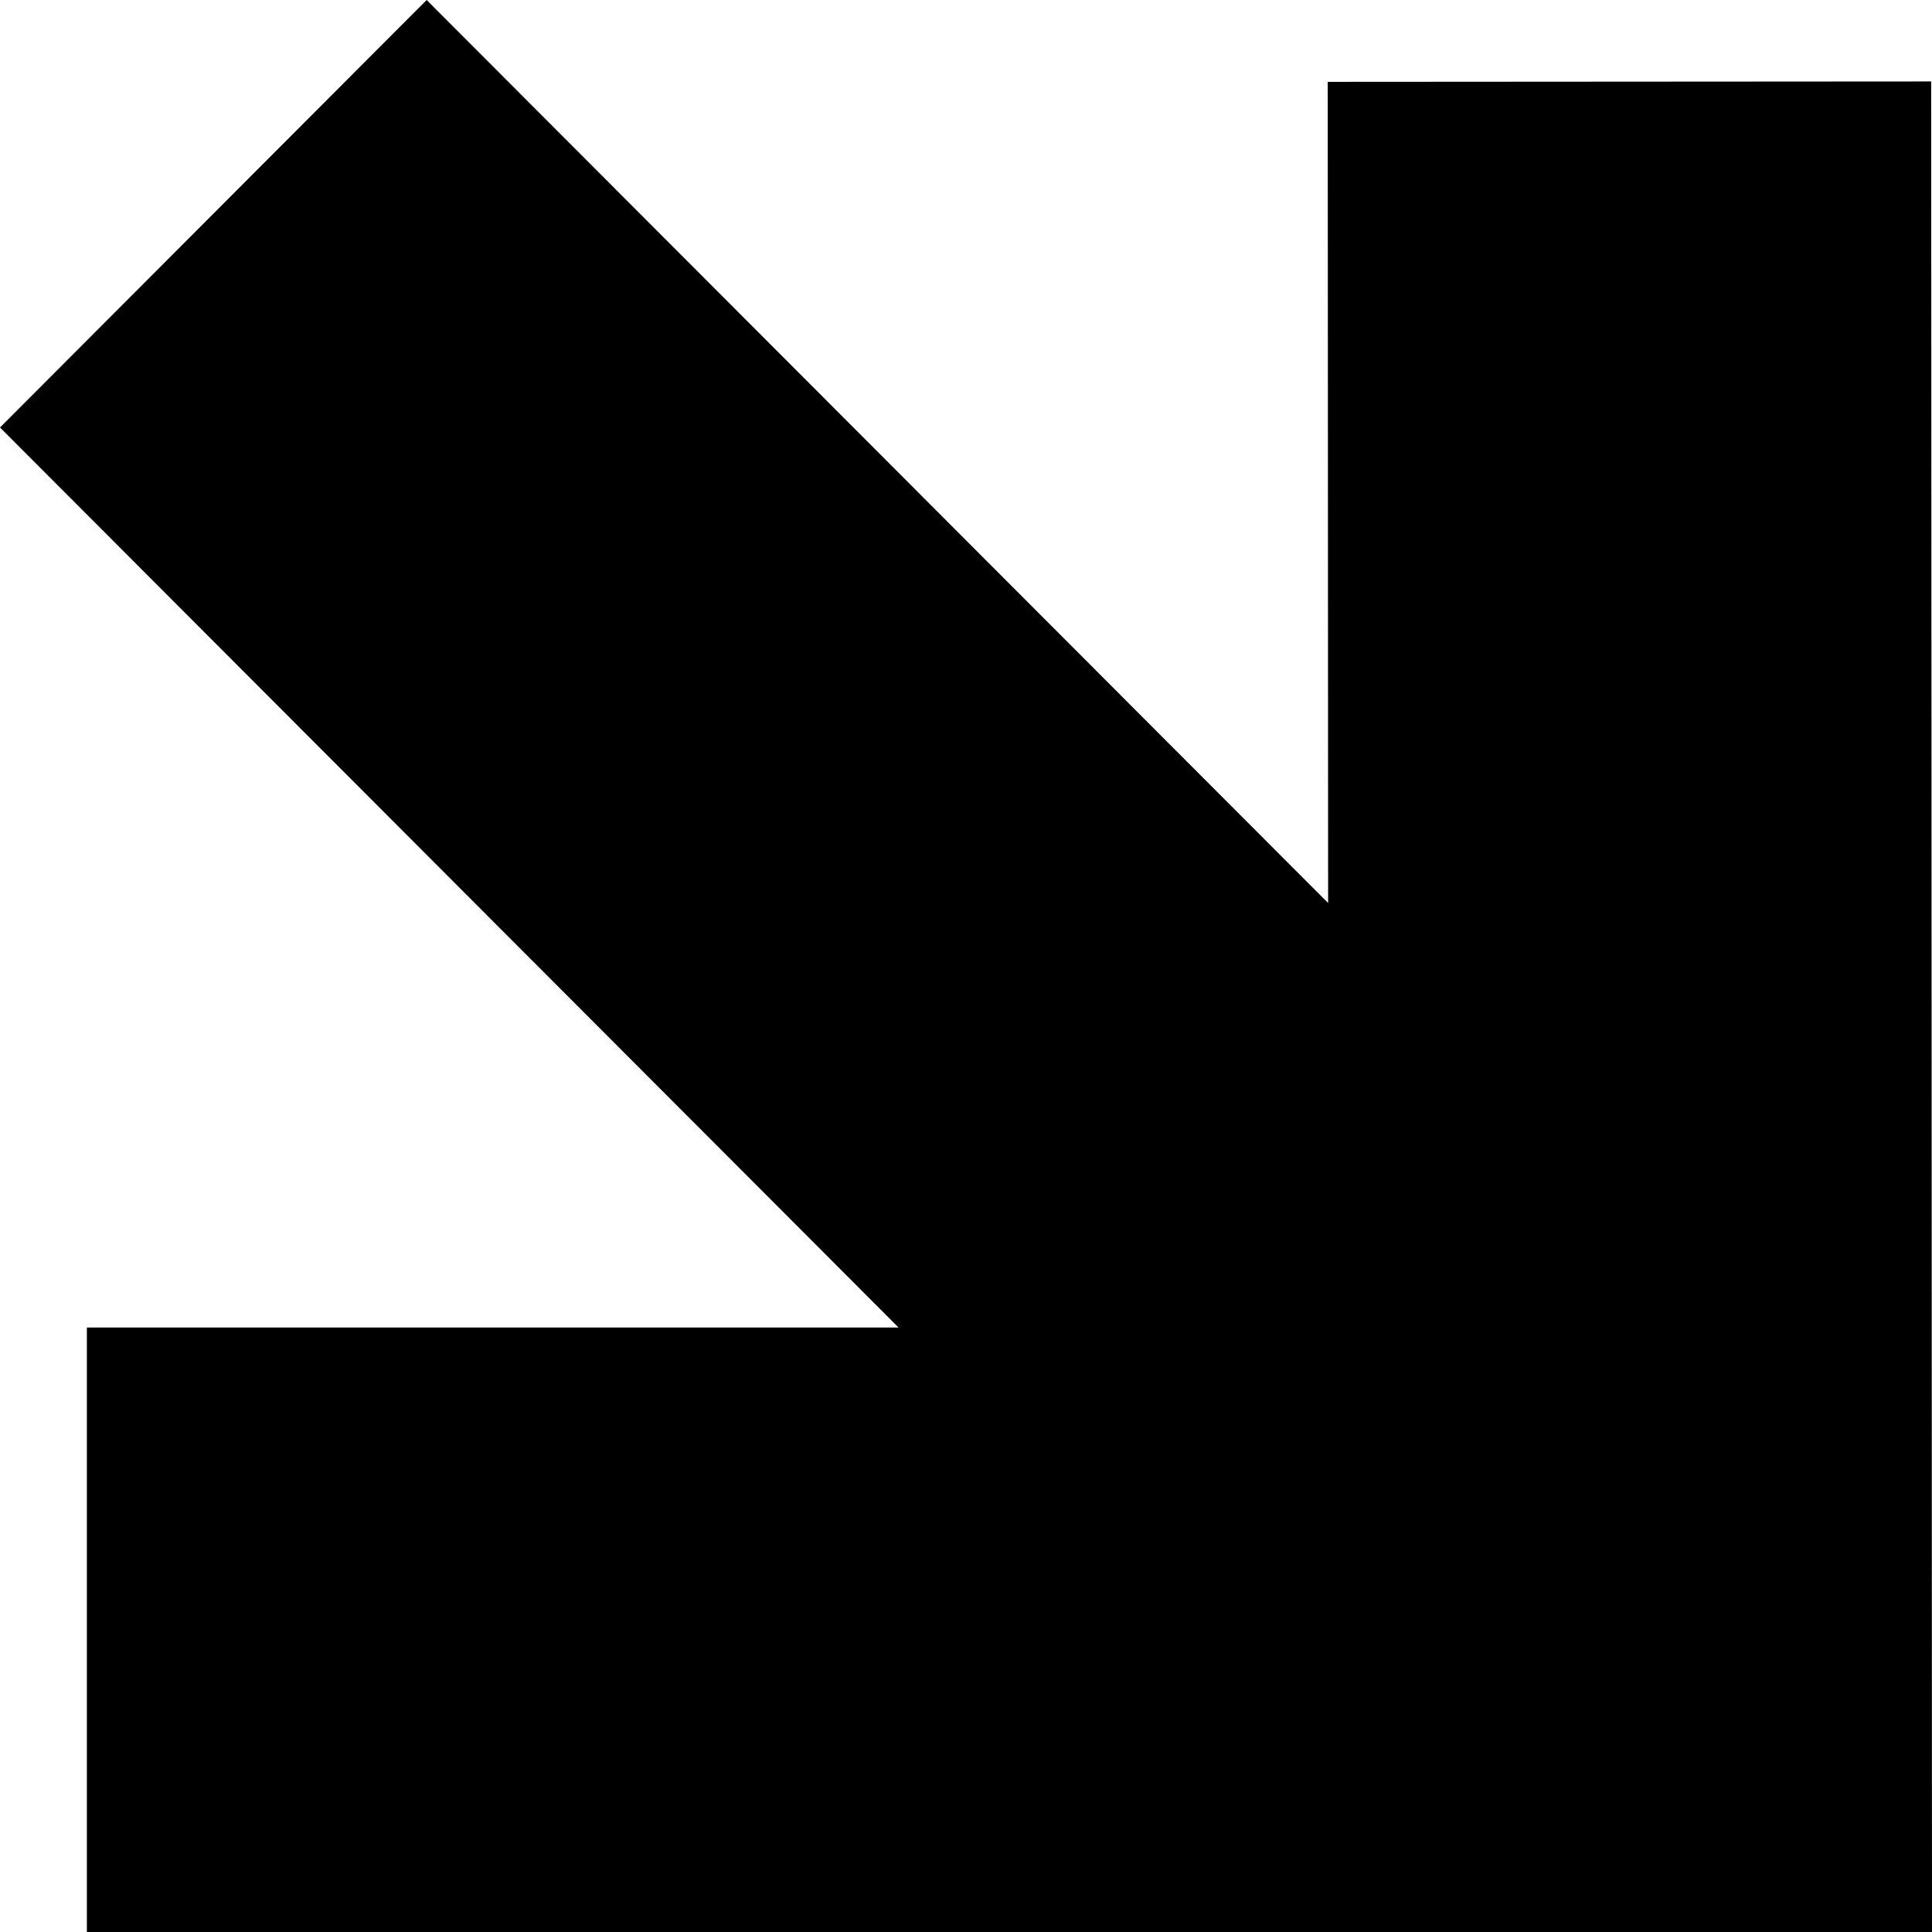 <svg width="30" height="30" viewBox="0 0 30 30" xmlns="http://www.w3.org/2000/svg">
    <path fill-rule="evenodd" clip-rule="evenodd"
          d="M20.623 14.022L20.617 1.271L29.987 1.265L30 30H1.349V20.614H13.953L0 6.638L6.625 0L20.623 14.022Z"/>
</svg>
